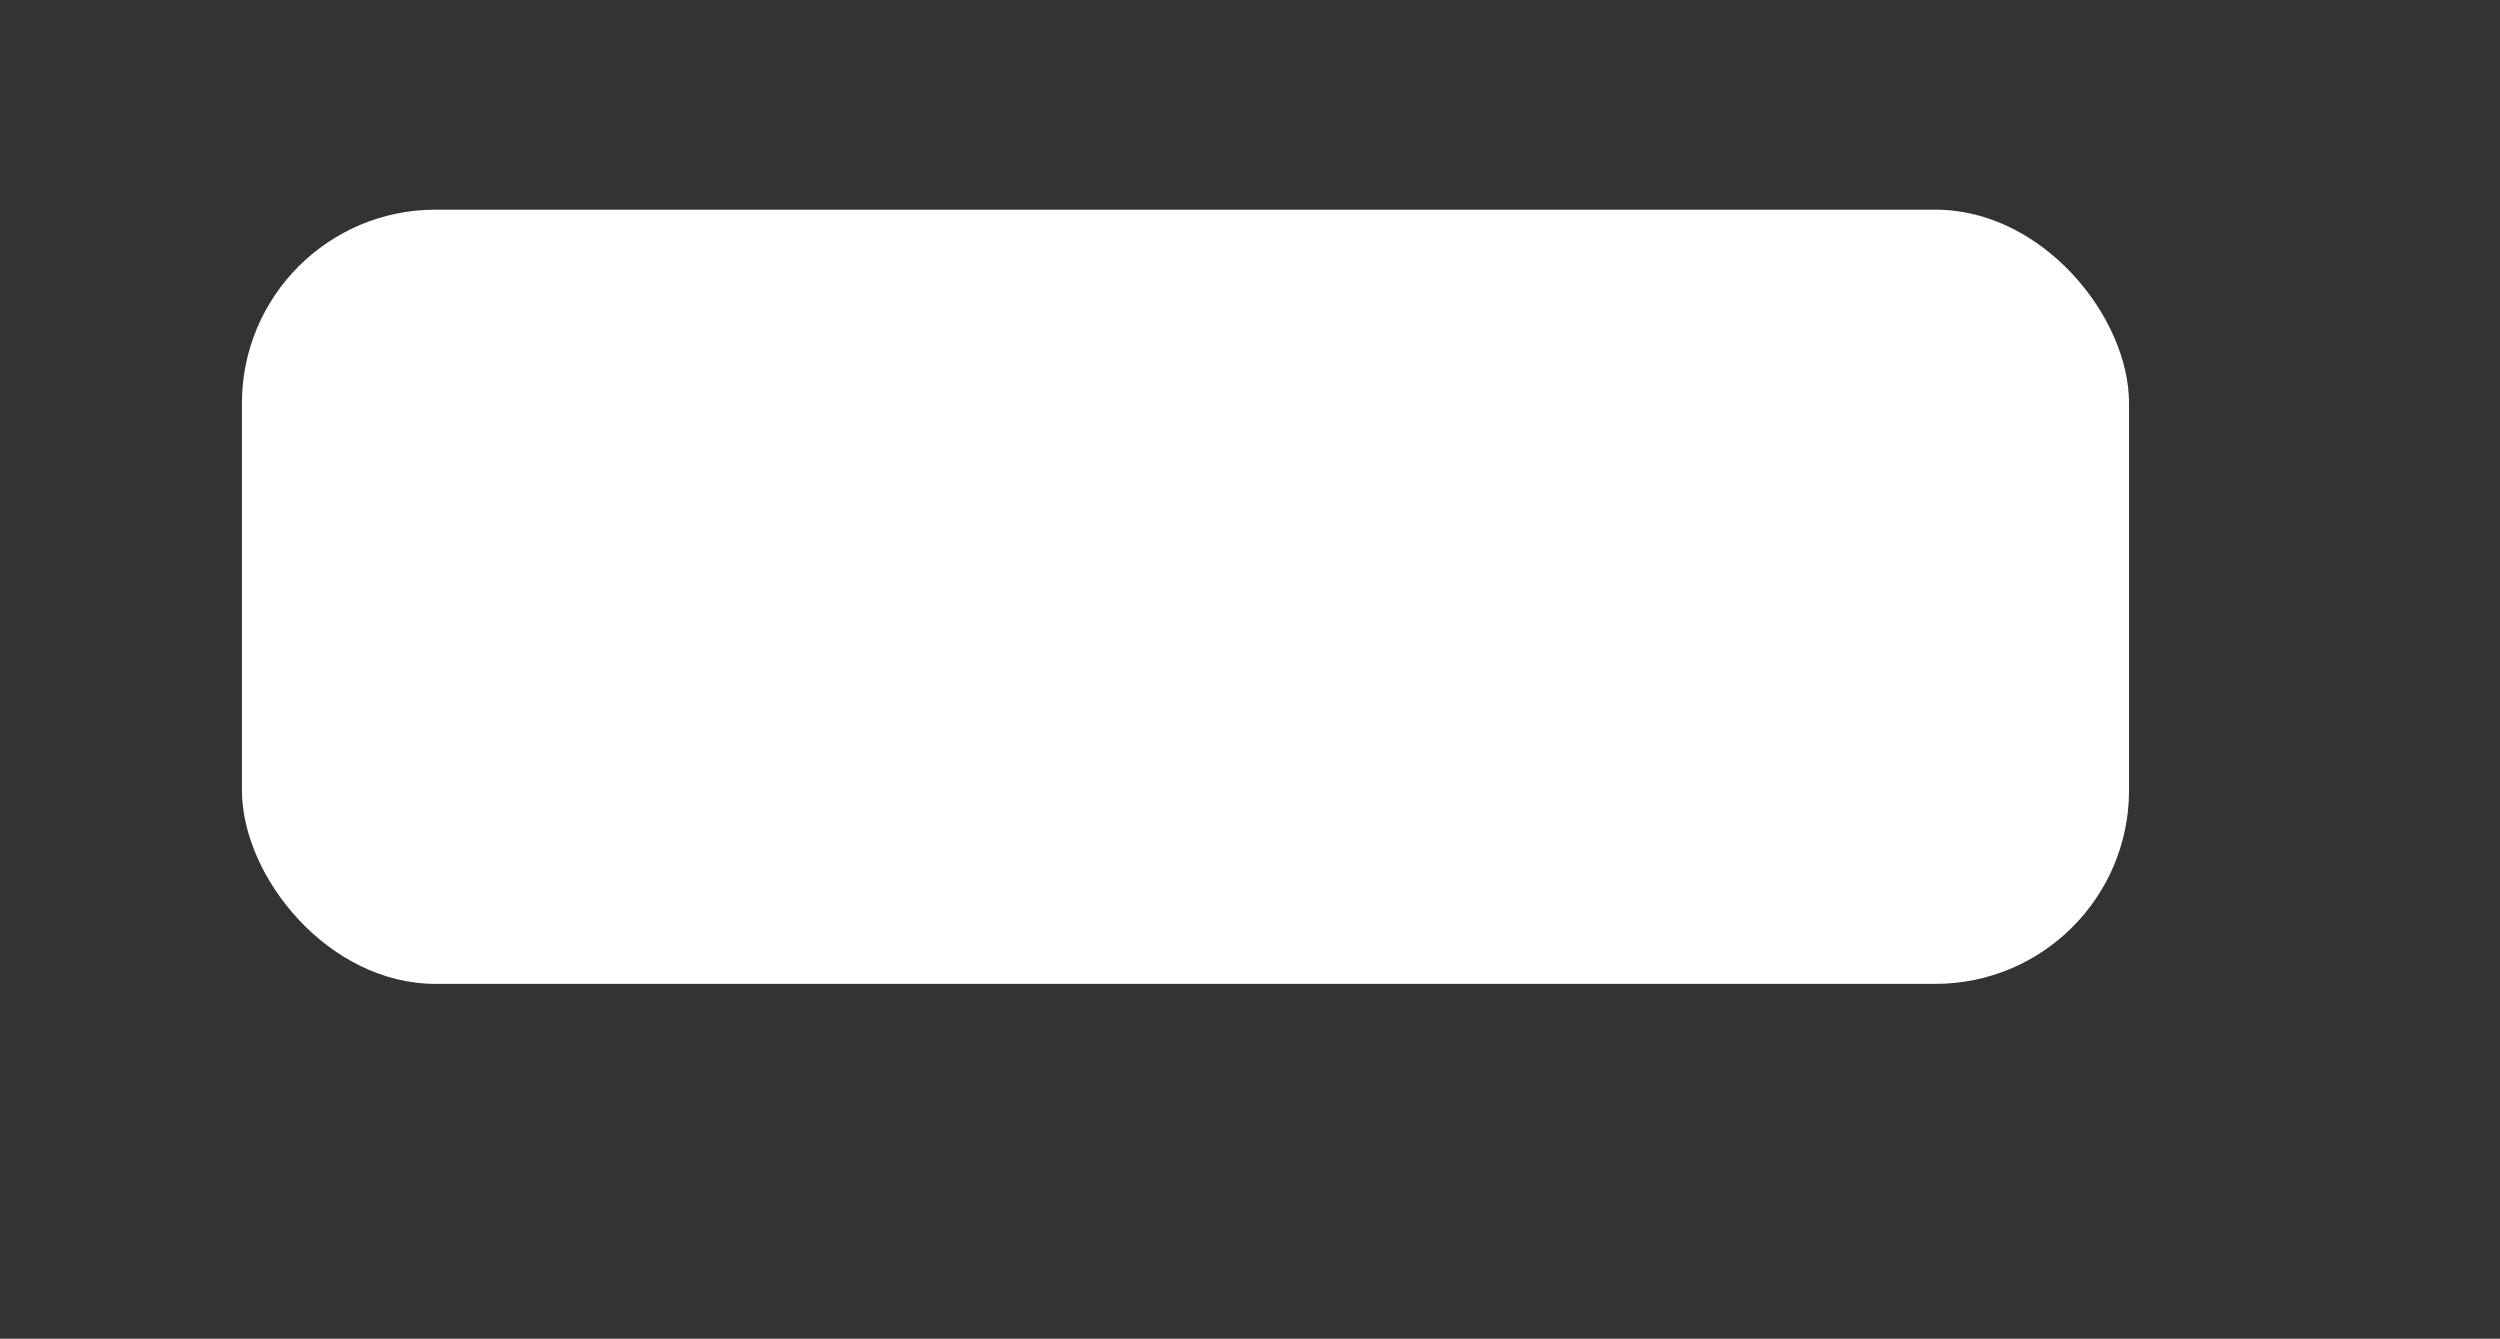 <svg id="Layer_1" data-name="Layer 1" xmlns="http://www.w3.org/2000/svg" width="155" height="83" viewBox="0 0 155 83"><rect x="0" y="0" width="155" height="83" fill="#333333" stroke="none"/><defs><style>.cls-1{fill:#fff;}</style></defs><title>holder_til_knap_setting</title><rect class="cls-1" x="15" y="13" width="117" height="48" rx="12"/></svg>
